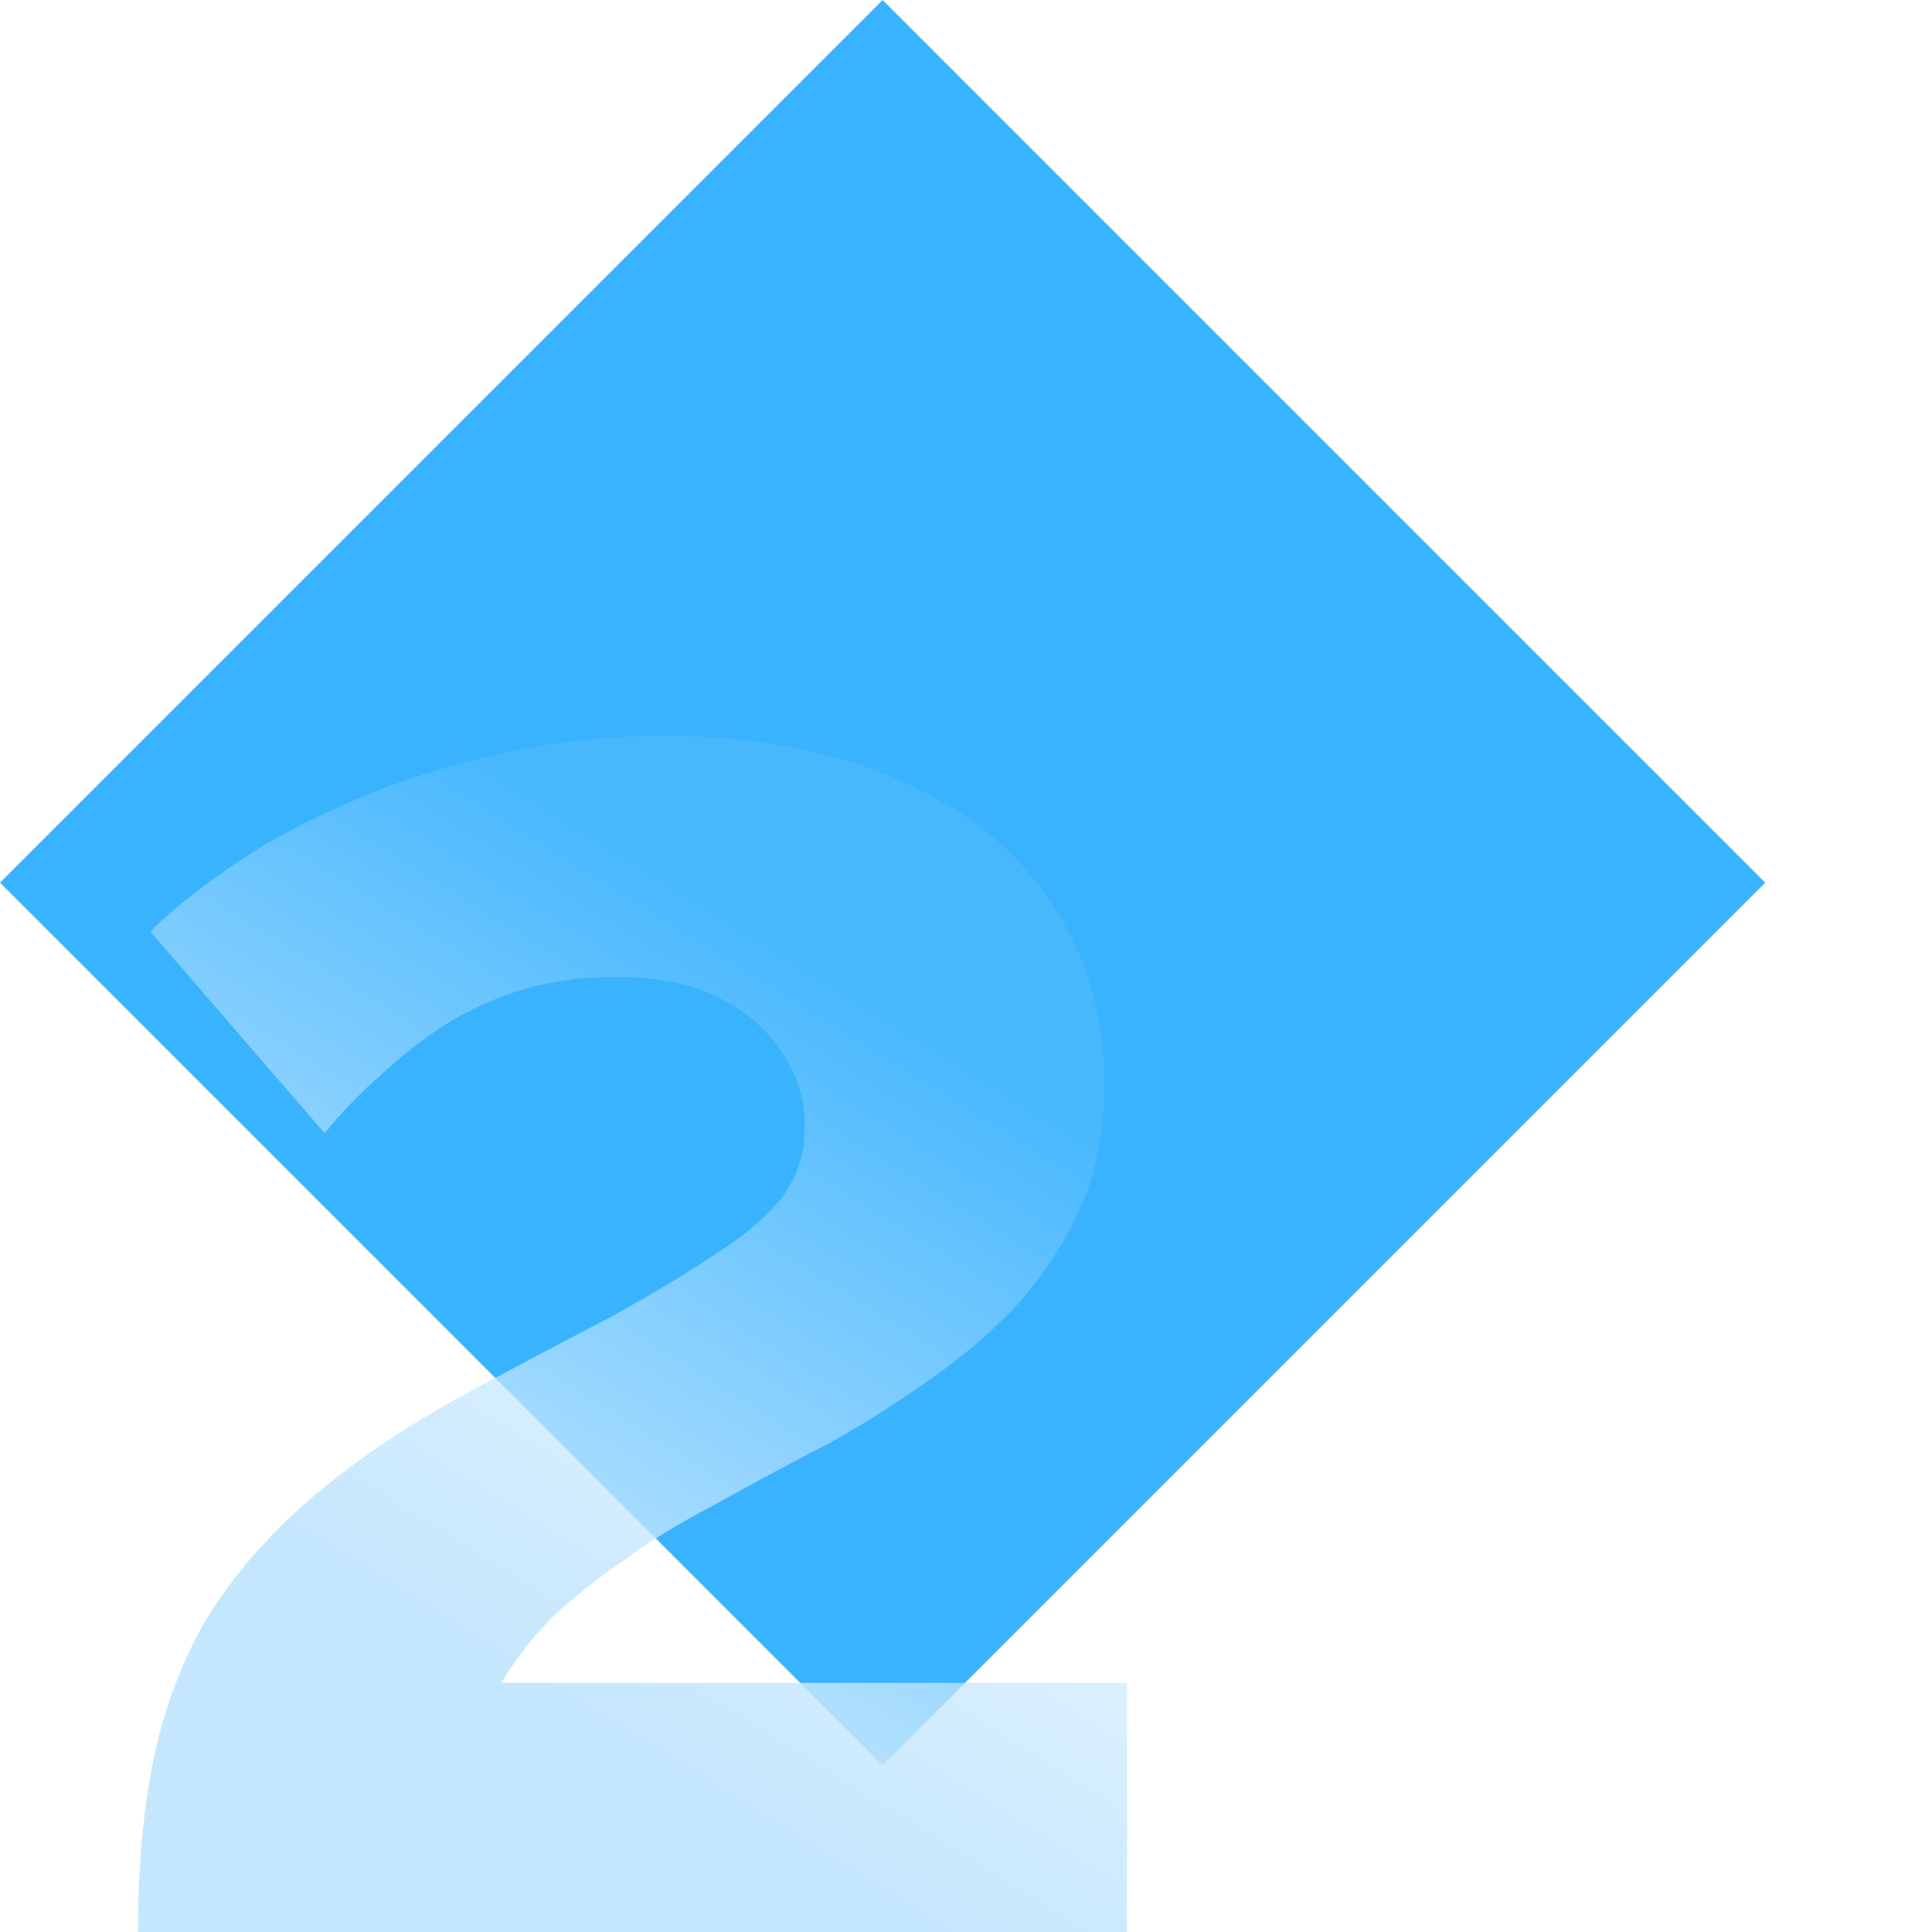 <svg width="84" height="84" viewBox="0 0 84 84" fill="none" xmlns="http://www.w3.org/2000/svg">
<rect x="38.375" width="54.272" height="54.272" transform="rotate(45 38.375 0)" fill="#3AB3FE"/>
<path d="M6 84C6 81.315 6.208 78.898 6.624 76.75C7.041 74.602 7.755 72.604 8.766 70.754C9.836 68.904 11.264 67.174 13.048 65.563C14.891 63.892 17.211 62.281 20.006 60.73C22.445 59.417 24.586 58.283 26.43 57.329C28.273 56.314 29.82 55.39 31.069 54.554C32.377 53.719 33.358 52.883 34.012 52.048C34.667 51.153 34.994 50.139 34.994 49.005C34.994 47.812 34.667 46.738 34.012 45.783C33.358 44.769 32.436 43.963 31.247 43.367C30.057 42.77 28.57 42.472 26.786 42.472C25.359 42.472 24.021 42.651 22.772 43.009C21.582 43.367 20.452 43.874 19.382 44.53C18.371 45.187 17.419 45.932 16.527 46.768C15.635 47.543 14.832 48.379 14.118 49.274L6.535 40.503C7.368 39.667 8.468 38.772 9.836 37.818C11.264 36.803 12.929 35.878 14.832 35.043C16.795 34.148 18.936 33.432 21.255 32.895C23.634 32.298 26.162 32 28.838 32C32.882 32 36.332 32.656 39.187 33.969C42.041 35.222 44.212 36.982 45.699 39.25C47.245 41.517 48.019 44.172 48.019 47.215C48.019 49.303 47.632 51.153 46.859 52.764C46.086 54.375 45.104 55.807 43.915 57.06C42.725 58.254 41.417 59.328 39.99 60.282C38.622 61.237 37.283 62.072 35.975 62.788C34.131 63.743 32.466 64.638 30.979 65.473C29.492 66.249 28.184 67.055 27.054 67.89C25.924 68.665 24.913 69.471 24.021 70.306C23.188 71.142 22.445 72.096 21.791 73.17H49V84H6Z" fill="url(#paint0_linear_421_4765)"/>
<defs>
<linearGradient id="paint0_linear_421_4765" x1="6" y1="83.909" x2="33.092" y2="40.319" gradientUnits="userSpaceOnUse">
<stop offset="0.352" stop-color="#C5E7FE"/>
<stop offset="1" stop-color="#C5E7FE" stop-opacity="0.1"/>
</linearGradient>
</defs>
</svg>
